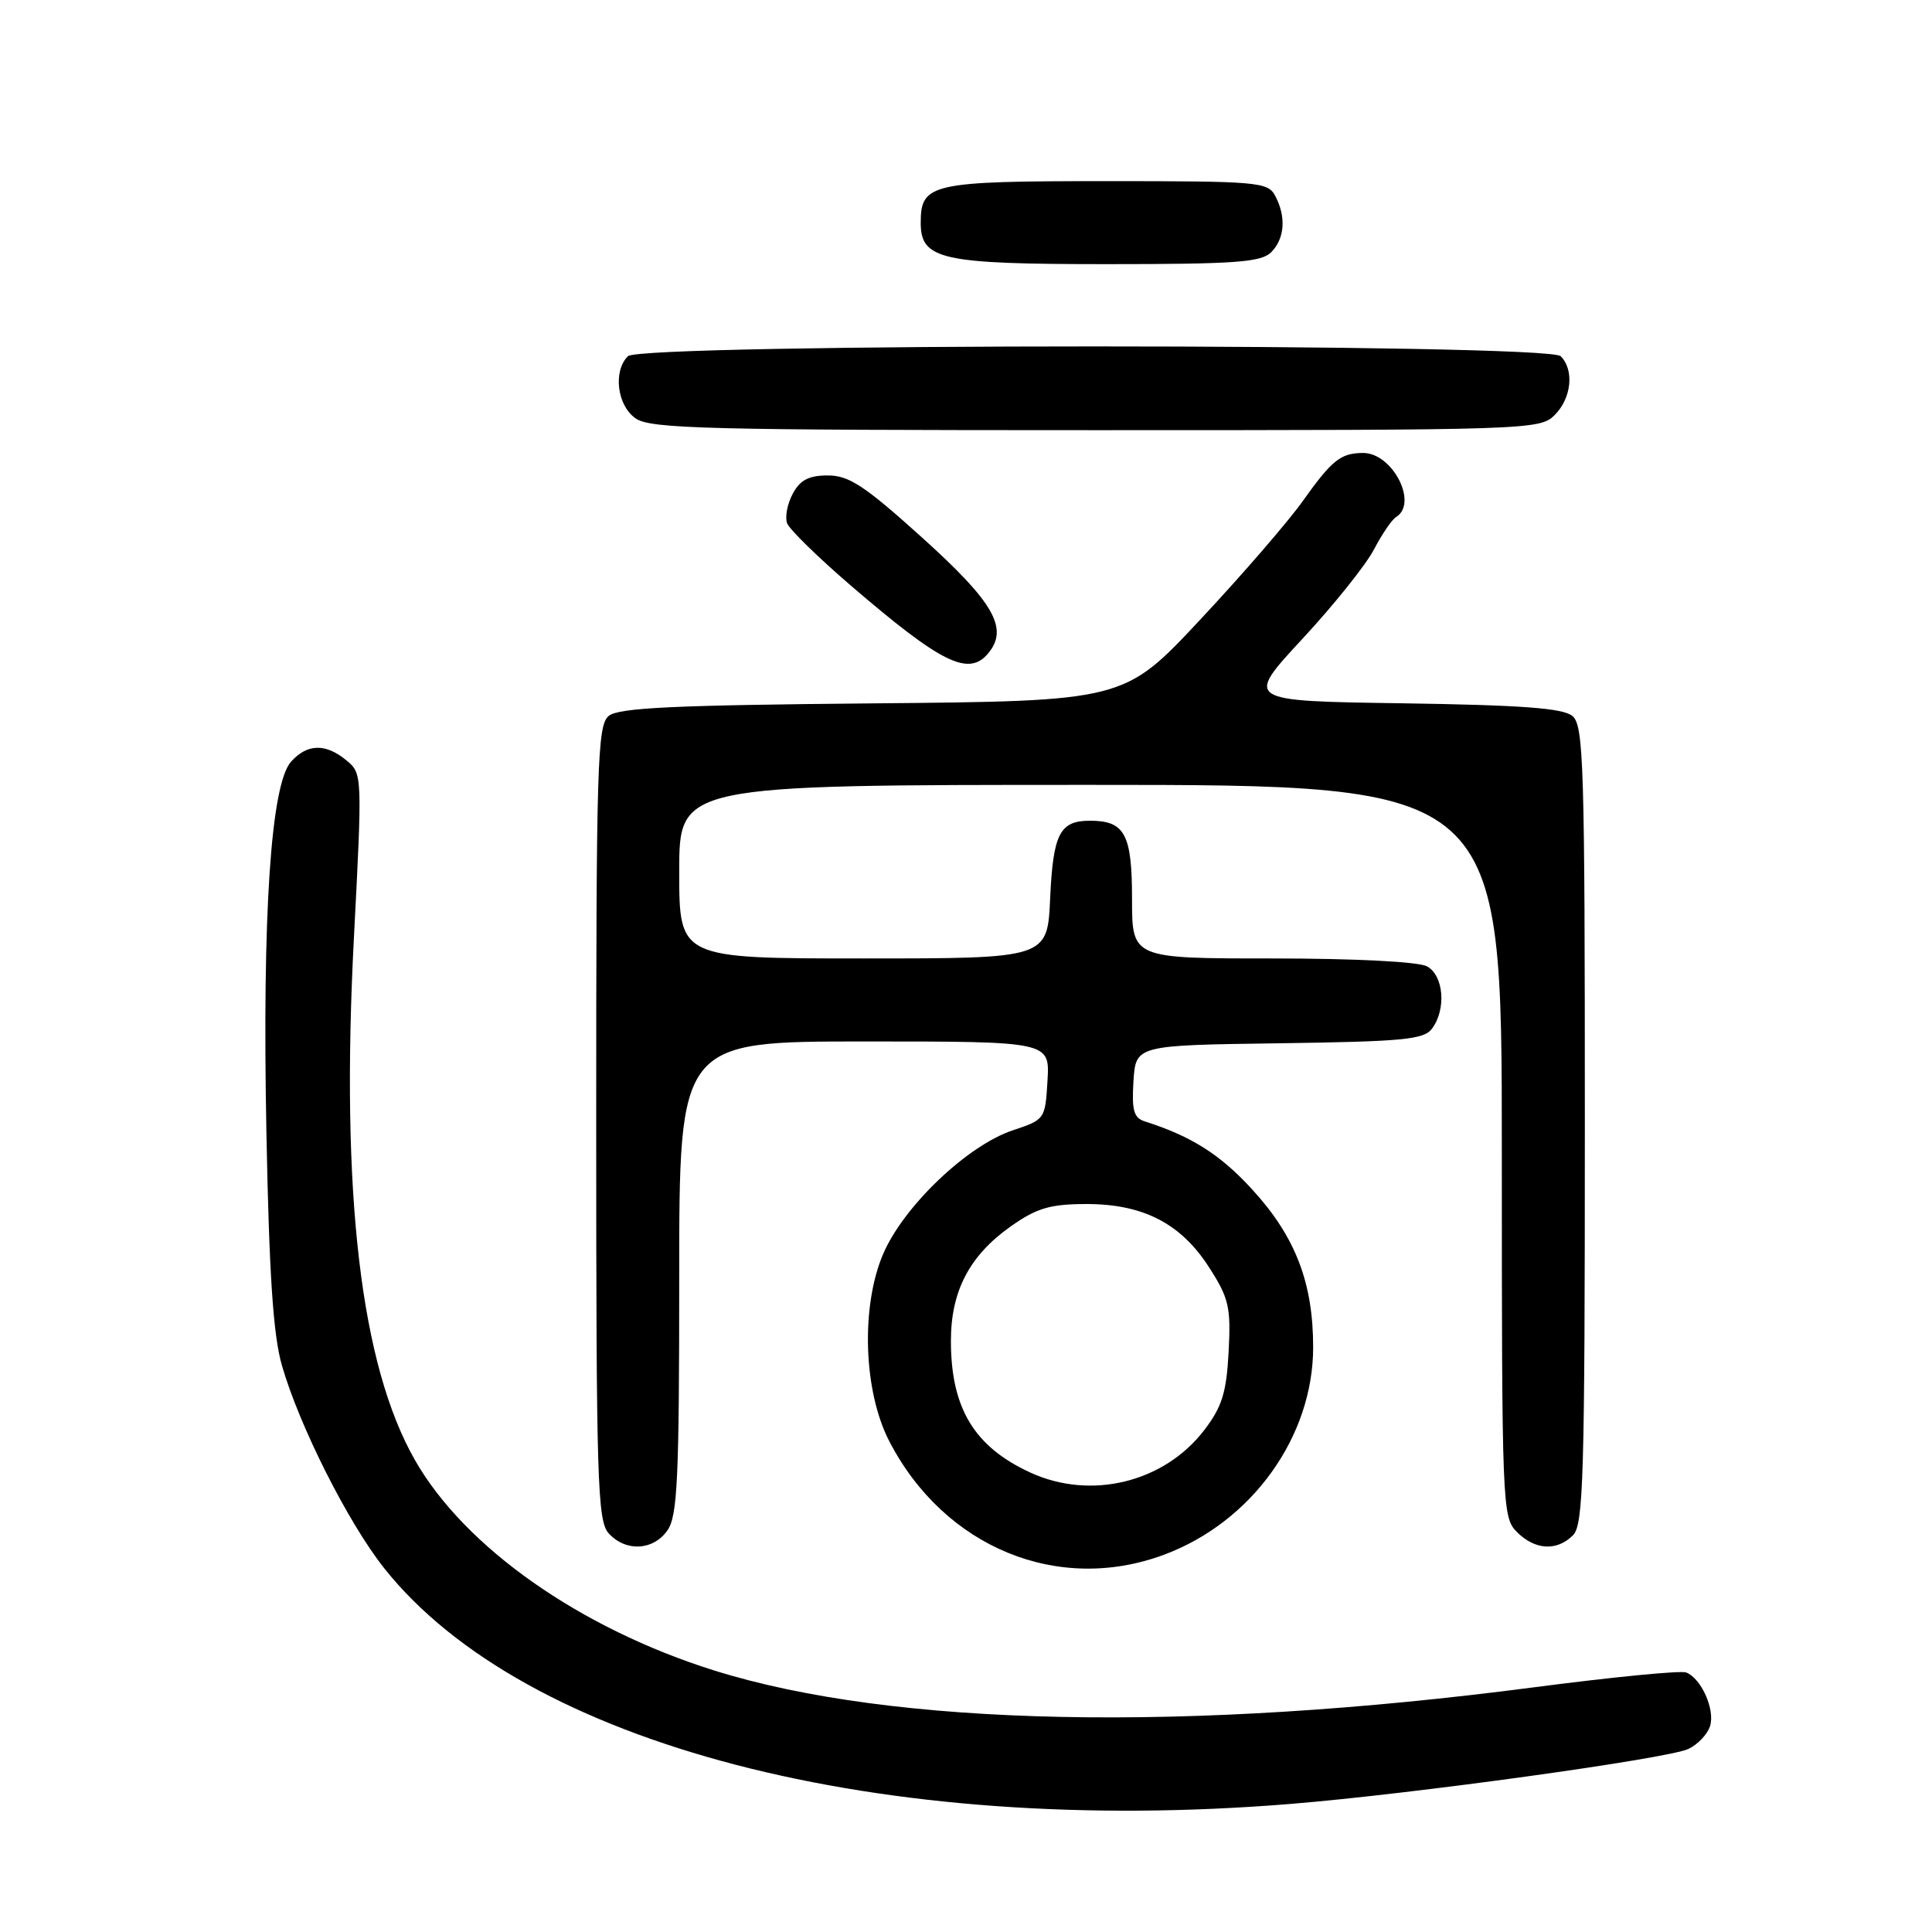 <?xml version="1.0" encoding="UTF-8" standalone="no"?>
<!DOCTYPE svg PUBLIC "-//W3C//DTD SVG 1.1//EN" "http://www.w3.org/Graphics/SVG/1.1/DTD/svg11.dtd" >
<svg xmlns="http://www.w3.org/2000/svg" xmlns:xlink="http://www.w3.org/1999/xlink" version="1.1" viewBox="0 0 256 256">
 <g >
 <path fill="currentColor"
d=" M 171.00 239.03 C 187.04 237.73 221.04 233.03 223.73 231.74 C 224.96 231.16 226.25 229.80 226.59 228.72 C 227.28 226.54 225.43 222.38 223.42 221.61 C 222.71 221.33 213.66 222.22 203.31 223.57 C 157.32 229.58 118.37 228.78 94.64 221.35 C 76.88 215.78 61.61 205.06 55.00 193.50 C 47.79 180.89 45.13 158.23 46.89 124.37 C 48.02 102.62 48.01 102.49 45.90 100.75 C 43.15 98.48 40.73 98.53 38.58 100.91 C 35.89 103.88 34.74 121.07 35.30 150.00 C 35.66 168.85 36.20 176.91 37.35 180.91 C 39.66 188.95 46.14 201.79 50.91 207.80 C 69.52 231.21 116.60 243.46 171.00 239.03 Z  M 154.29 205.99 C 165.90 201.65 174.00 190.35 174.00 178.52 C 174.00 169.97 171.65 163.87 165.96 157.65 C 161.70 152.98 157.89 150.57 151.69 148.59 C 150.23 148.13 149.95 147.13 150.19 143.26 C 150.50 138.50 150.50 138.50 169.50 138.24 C 185.93 138.01 188.67 137.75 189.75 136.30 C 191.67 133.72 191.30 129.23 189.07 128.04 C 187.93 127.43 179.45 127.00 168.57 127.00 C 150.00 127.00 150.00 127.00 150.00 119.12 C 150.00 110.52 149.05 108.75 144.42 108.75 C 140.42 108.75 139.54 110.48 139.15 119.04 C 138.79 127.00 138.79 127.00 114.39 127.00 C 90.00 127.00 90.00 127.00 90.00 115.50 C 90.00 104.00 90.00 104.00 144.50 104.00 C 199.00 104.00 199.00 104.00 199.00 152.50 C 199.00 199.67 199.05 201.05 201.00 203.00 C 203.40 205.40 206.29 205.57 208.43 203.43 C 209.82 202.04 210.00 195.72 210.00 149.05 C 210.00 101.19 209.85 96.12 208.35 94.87 C 207.09 93.83 201.69 93.43 185.82 93.19 C 164.94 92.89 164.94 92.89 172.54 84.69 C 176.72 80.19 181.00 74.84 182.05 72.82 C 183.11 70.79 184.43 68.85 184.99 68.51 C 187.96 66.67 184.50 59.99 180.60 60.02 C 177.63 60.04 176.50 60.95 172.59 66.44 C 170.70 69.10 164.61 76.15 159.05 82.09 C 148.95 92.90 148.95 92.90 115.63 93.20 C 89.19 93.44 81.96 93.78 80.65 94.87 C 79.15 96.12 79.00 101.15 79.00 148.79 C 79.00 196.29 79.16 201.52 80.65 203.17 C 82.91 205.66 86.56 205.47 88.44 202.78 C 89.77 200.88 90.00 195.97 90.00 169.28 C 90.00 138.00 90.00 138.00 114.55 138.00 C 139.10 138.00 139.10 138.00 138.80 143.17 C 138.50 148.29 138.46 148.36 134.23 149.76 C 128.20 151.76 119.76 159.80 117.03 166.14 C 114.04 173.11 114.40 184.36 117.85 191.00 C 125.13 205.05 140.22 211.26 154.29 205.99 Z  M 130.95 86.56 C 133.67 83.28 131.72 79.84 122.28 71.32 C 114.58 64.37 112.51 63.00 109.70 63.00 C 107.16 63.00 106.02 63.60 105.04 65.43 C 104.32 66.77 103.99 68.53 104.30 69.35 C 104.62 70.16 108.39 73.85 112.69 77.55 C 124.77 87.93 128.35 89.69 130.95 86.56 Z  M 206.00 55.00 C 208.24 52.76 208.62 49.02 206.80 47.20 C 205.07 45.47 84.93 45.47 83.20 47.20 C 81.21 49.19 81.77 53.73 84.22 55.44 C 86.17 56.81 93.64 57.00 145.22 57.00 C 202.67 57.00 204.05 56.95 206.00 55.00 Z  M 168.43 33.43 C 170.24 31.62 170.45 28.71 168.96 25.93 C 167.99 24.11 166.66 24.00 146.54 24.00 C 123.36 24.00 122.00 24.31 122.00 29.51 C 122.00 34.40 124.68 35.00 146.65 35.00 C 163.69 35.00 167.10 34.75 168.43 33.43 Z  M 136.50 195.11 C 129.08 191.69 126.00 186.57 126.00 177.67 C 126.00 171.09 128.45 166.39 133.89 162.53 C 137.33 160.10 139.09 159.56 143.79 159.54 C 151.40 159.50 156.45 162.07 160.21 167.93 C 162.84 172.02 163.11 173.19 162.80 179.11 C 162.51 184.53 161.93 186.40 159.59 189.47 C 154.27 196.44 144.54 198.82 136.50 195.11 Z "/>
</g>
</svg>